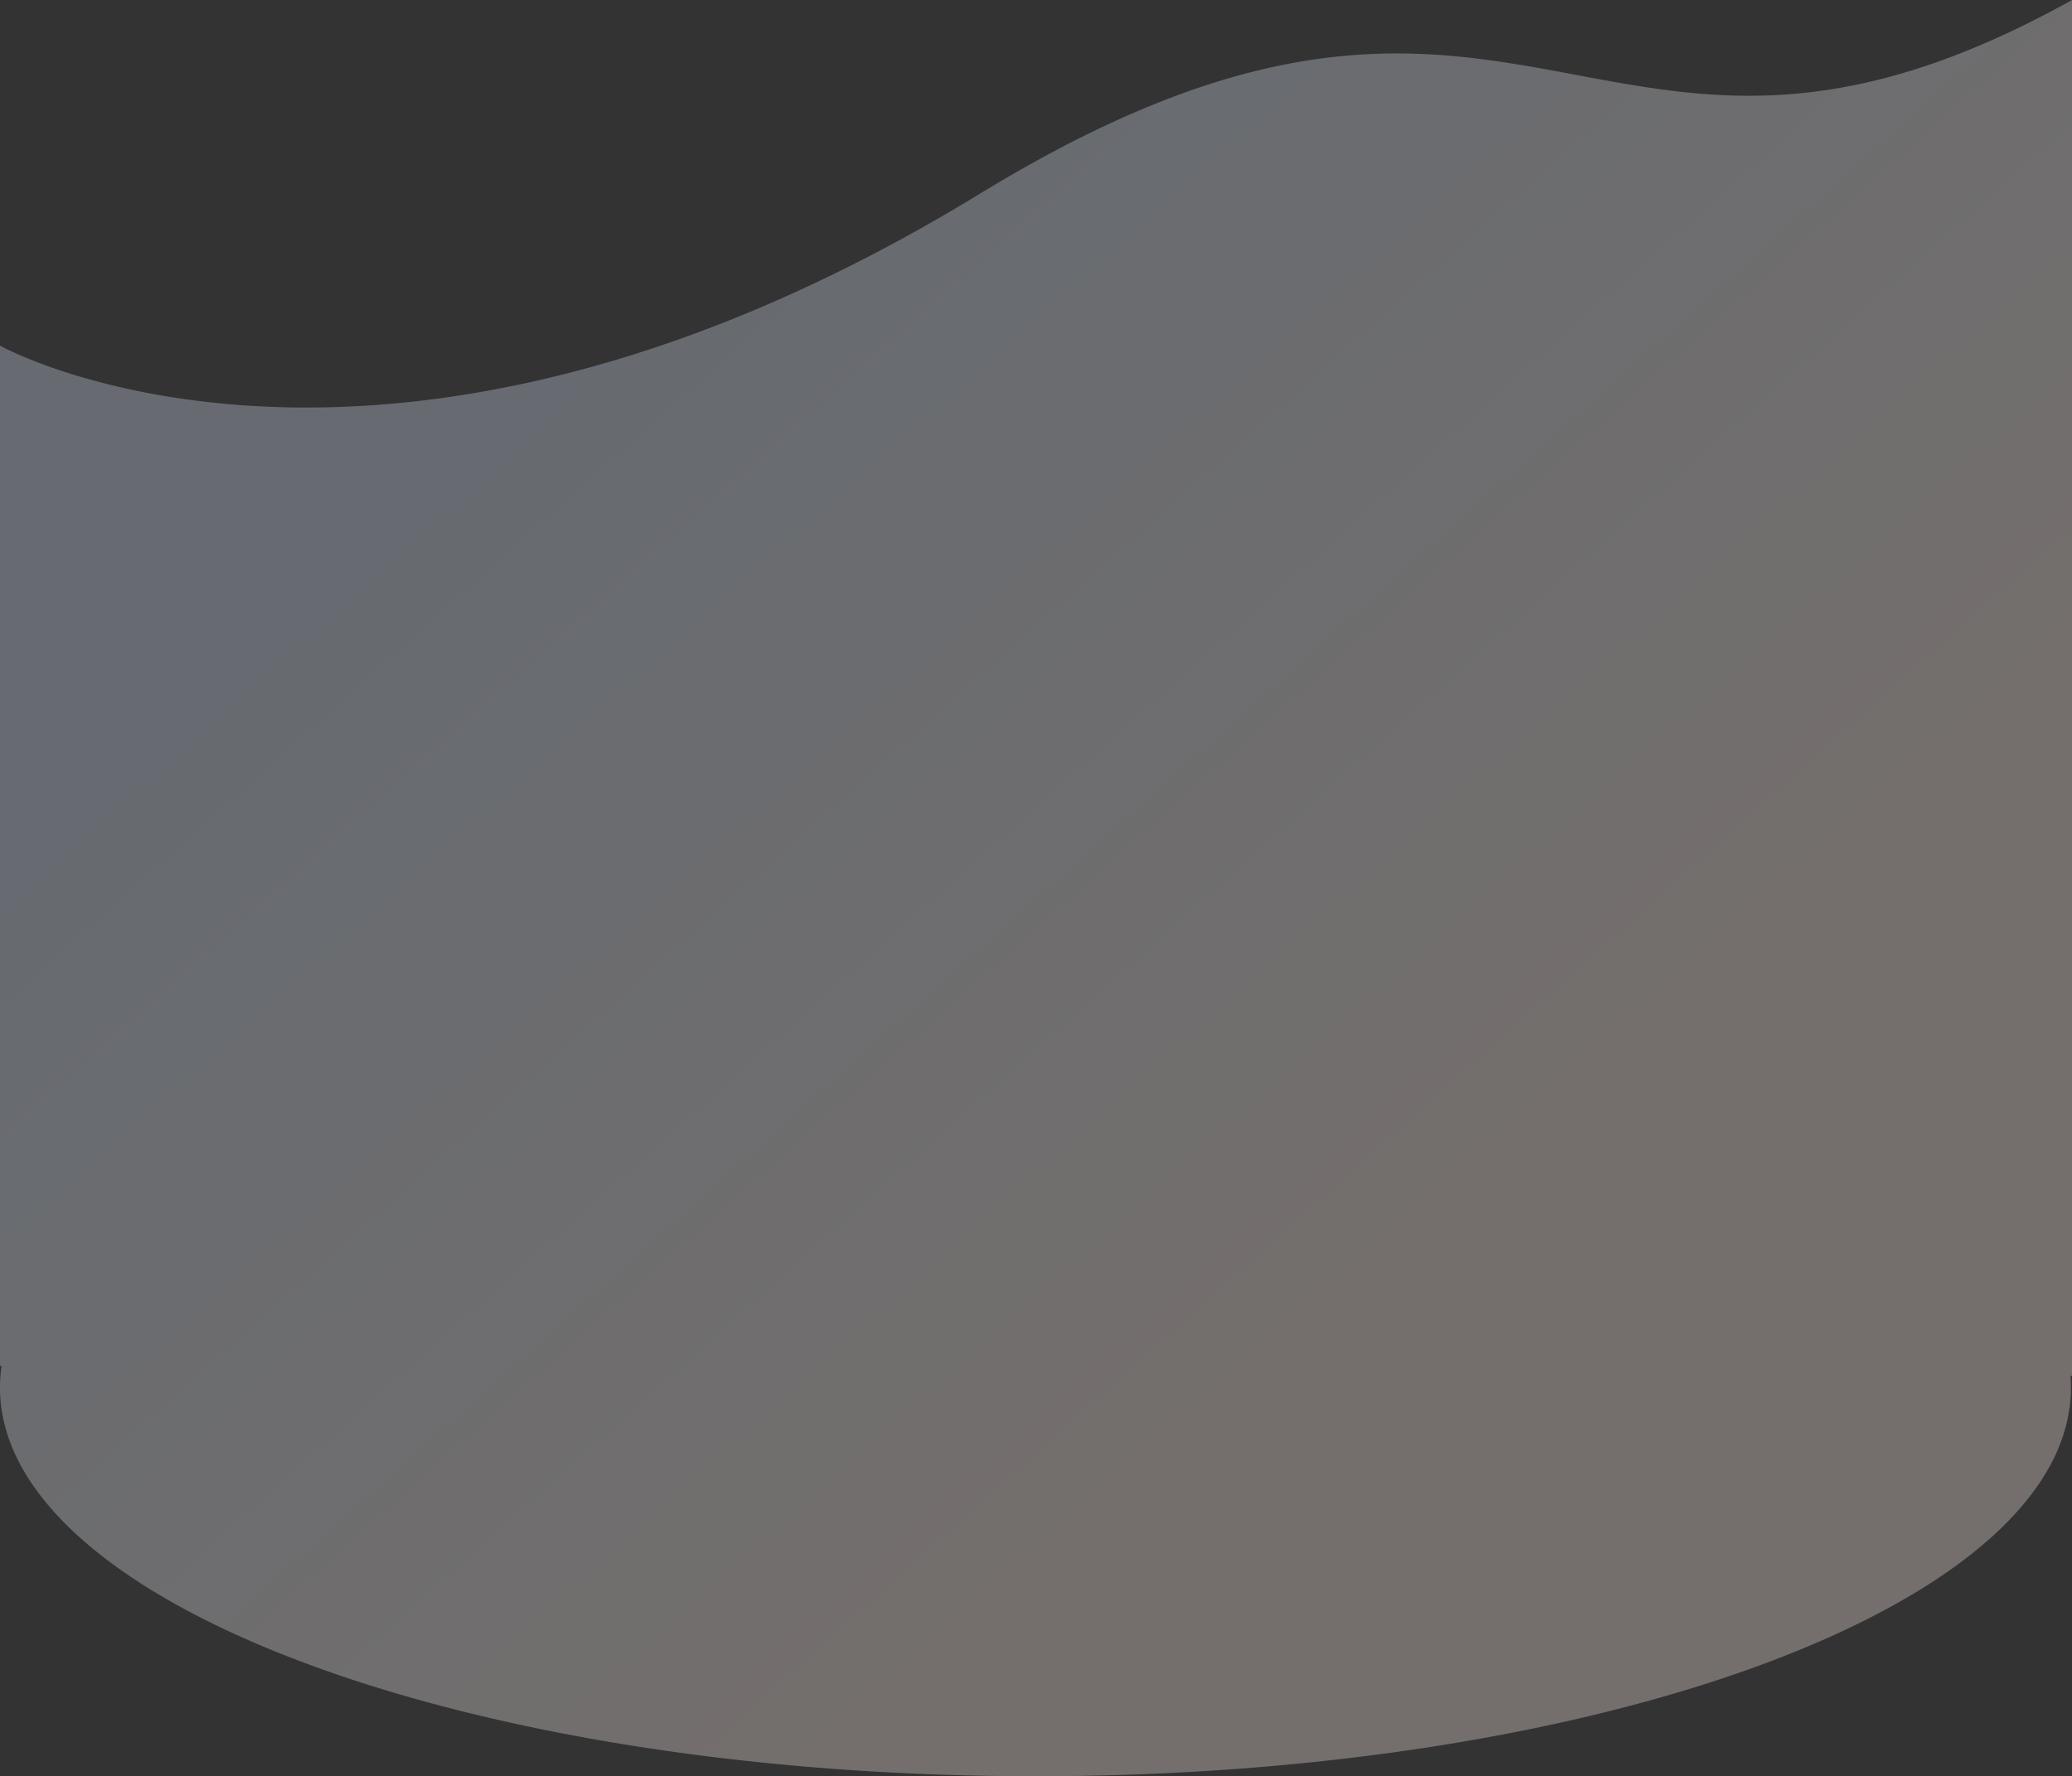 <svg xmlns="http://www.w3.org/2000/svg" xmlns:xlink="http://www.w3.org/1999/xlink" width="1920.998" height="1646.904" viewBox="0 0 1920.998 1646.904"><rect x="0" y="0" width="1920.998" height="1646.904" fill="#333333" stroke="none"/><defs><style>.a{opacity:0.33;fill:url(#a);}</style><linearGradient id="a" x1="0.205" y1="0.399" x2="0.672" y2="0.837" gradientUnits="objectBoundingBox"><stop offset="0" stop-color="#f9e9e3"/><stop offset="1" stop-color="#d0ddee"/></linearGradient></defs><path class="a" d="M18804,641.637l1.4-.767c-.268-3.5-.4-7.026-.4-10.548,0-199,429.8-360.323,960-360.323s960,161.323,960,360.323a138.463,138.463,0,0,1-1.436,19.874c.914.329,1.4.506,1.436.52V1596.4c-.053-.027-6.584-3.651-18.891-8.96a498.865,498.865,0,0,0-55.17-19.714,672.025,672.025,0,0,0-89.182-19.714,802.666,802.666,0,0,0-120.951-8.966c-88.428,0-180.838,13.659-274.664,40.594-26.715,7.669-53.928,16.538-80.885,26.362-28.232,10.283-56.971,21.906-85.416,34.534-29.705,13.189-59.914,27.848-89.779,43.559-31.115,16.37-62.729,34.345-93.961,53.427-20.5,12.525-40.846,24.267-60.465,34.891-19.053,10.321-37.99,19.9-56.289,28.463-17.727,8.3-35.379,15.9-52.461,22.587-16.508,6.46-32.986,12.266-48.975,17.256-15.391,4.8-30.812,8.993-45.84,12.465-14.387,3.327-28.861,6.1-43.035,8.231-13.477,2.031-27.129,3.559-40.574,4.537-12.682.924-25.623,1.393-38.469,1.393-14.3,0-28.529-.551-43.482-1.685-13.326-1.01-26.922-2.463-41.559-4.445-27.635-3.737-54.078-8.69-79.648-13.481h-.016l-1.311-.249c-25.465-4.769-51.789-9.7-78.279-13.33-14.252-1.95-27.432-3.381-40.3-4.375-14.439-1.118-28.123-1.658-41.834-1.658-45.105,0-89.041,6.087-134.318,18.612-12.441,3.44-25.184,7.432-37.881,11.871-13.1,4.575-26.568,9.765-40.029,15.425-13.846,5.822-28.1,12.325-42.379,19.319-14.652,7.178-29.773,15.1-44.951,23.554Z" transform="translate(20724.996 1916.903) rotate(180)"/></svg>